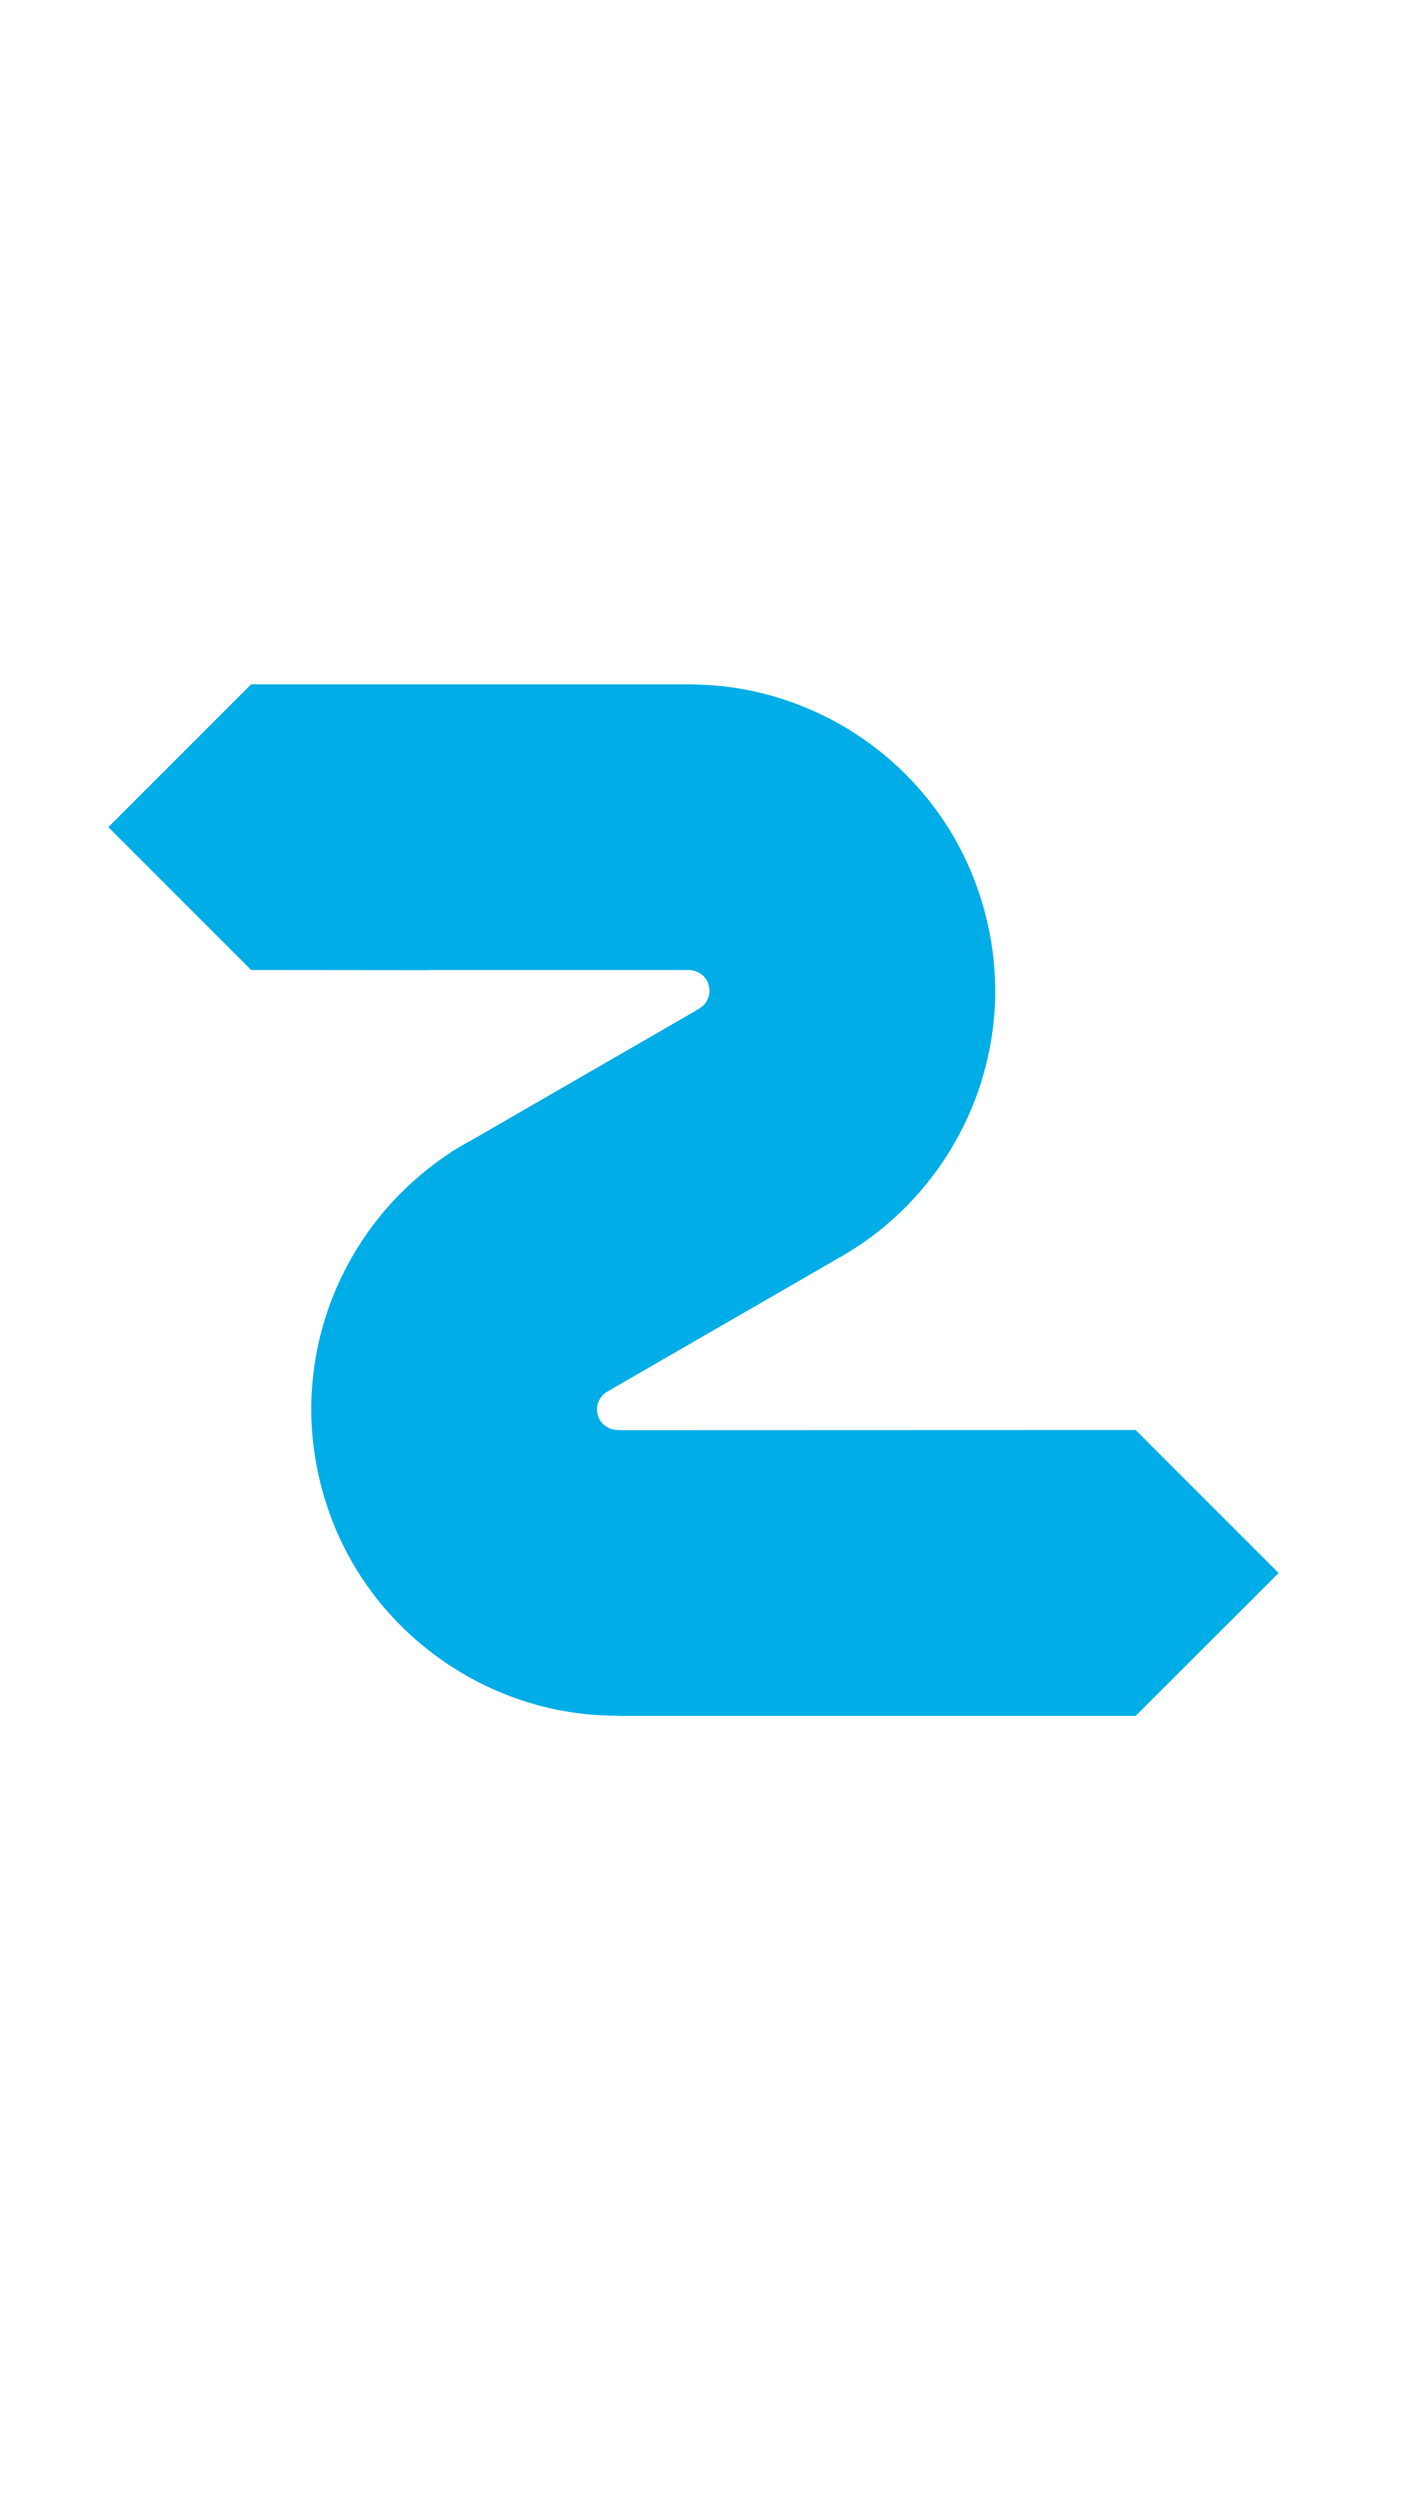 <svg height="14px" viewBox="0 0 8 8" version="1.1" xmlns="http://www.w3.org/2000/svg" xmlns:xlink="http://www.w3.org/1999/xlink" xml:space="preserve" style="fill-rule:evenodd;clip-rule:evenodd;stroke-linejoin:round;stroke-miterlimit:1.414;"><path d="M7.441,1.042c0,-0.575 -0.467,-1.042 -1.042,-1.042l-5.357,0c-0.575,0 -1.042,0.467 -1.042,1.042l0,5.357c0,0.575 0.467,1.042 1.042,1.042l5.357,0c0.575,0 1.042,-0.467 1.042,-1.042l0,-5.357Z" style="fill:none;"/><path d="M2.404,2.432l0,0.001c-0.069,0 -0.88,-0.001 -0.997,-0.001l-0.8,-0.8l0.8,-0.8l2.452,0l0,0c0.008,0 0.017,0 0.033,0.001c0.074,0.002 0.148,0.007 0.221,0.018c0.145,0.022 0.286,0.062 0.421,0.12c0.302,0.129 0.564,0.345 0.748,0.618c0.106,0.157 0.185,0.332 0.234,0.515c0.043,0.159 0.063,0.325 0.059,0.49c-0.005,0.184 -0.041,0.368 -0.104,0.542c-0.071,0.193 -0.176,0.372 -0.309,0.528c-0.096,0.112 -0.205,0.211 -0.326,0.295c-0.039,0.027 -0.078,0.051 -0.119,0.075l0,0l-1.301,0.751l0,0l-0.001,0.001l-0.023,0.013c-0.006,0.005 -0.012,0.01 -0.017,0.016c-0.017,0.019 -0.028,0.042 -0.03,0.068c-0.001,0.011 -0.001,0.022 0.002,0.033c0.003,0.015 0.009,0.03 0.018,0.043c0.022,0.031 0.06,0.05 0.097,0.049l0.003,0l0.011,0l0,0.001c0,0 2.769,-0.001 2.886,-0.001l0.801,0.801l-0.801,0.8l-2.902,0l0,-0.001c-0.158,0 -0.316,-0.021 -0.469,-0.065c-0.374,-0.107 -0.707,-0.342 -0.932,-0.66c-0.095,-0.134 -0.17,-0.281 -0.222,-0.435c-0.058,-0.17 -0.09,-0.349 -0.093,-0.528c-0.003,-0.197 0.028,-0.394 0.092,-0.581c0.07,-0.205 0.18,-0.397 0.321,-0.562c0.096,-0.112 0.206,-0.211 0.326,-0.295c0.015,-0.01 0.03,-0.02 0.045,-0.03l-0.001,-0.001l0.034,-0.02c0.026,-0.015 0.052,-0.031 0.079,-0.045l1.263,-0.729l-0.001,-0.001c0.009,-0.004 0.017,-0.008 0.024,-0.014c0.007,-0.005 0.013,-0.01 0.019,-0.016c0.016,-0.019 0.026,-0.041 0.029,-0.066c0.002,-0.012 0.001,-0.024 -0.002,-0.035c-0.003,-0.015 -0.008,-0.029 -0.017,-0.042c-0.021,-0.032 -0.06,-0.051 -0.098,-0.051l-0.003,0l-0.01,0.001l-0.001,-0.001l-1.439,0Z" style="fill:#00ade6;"/></svg>